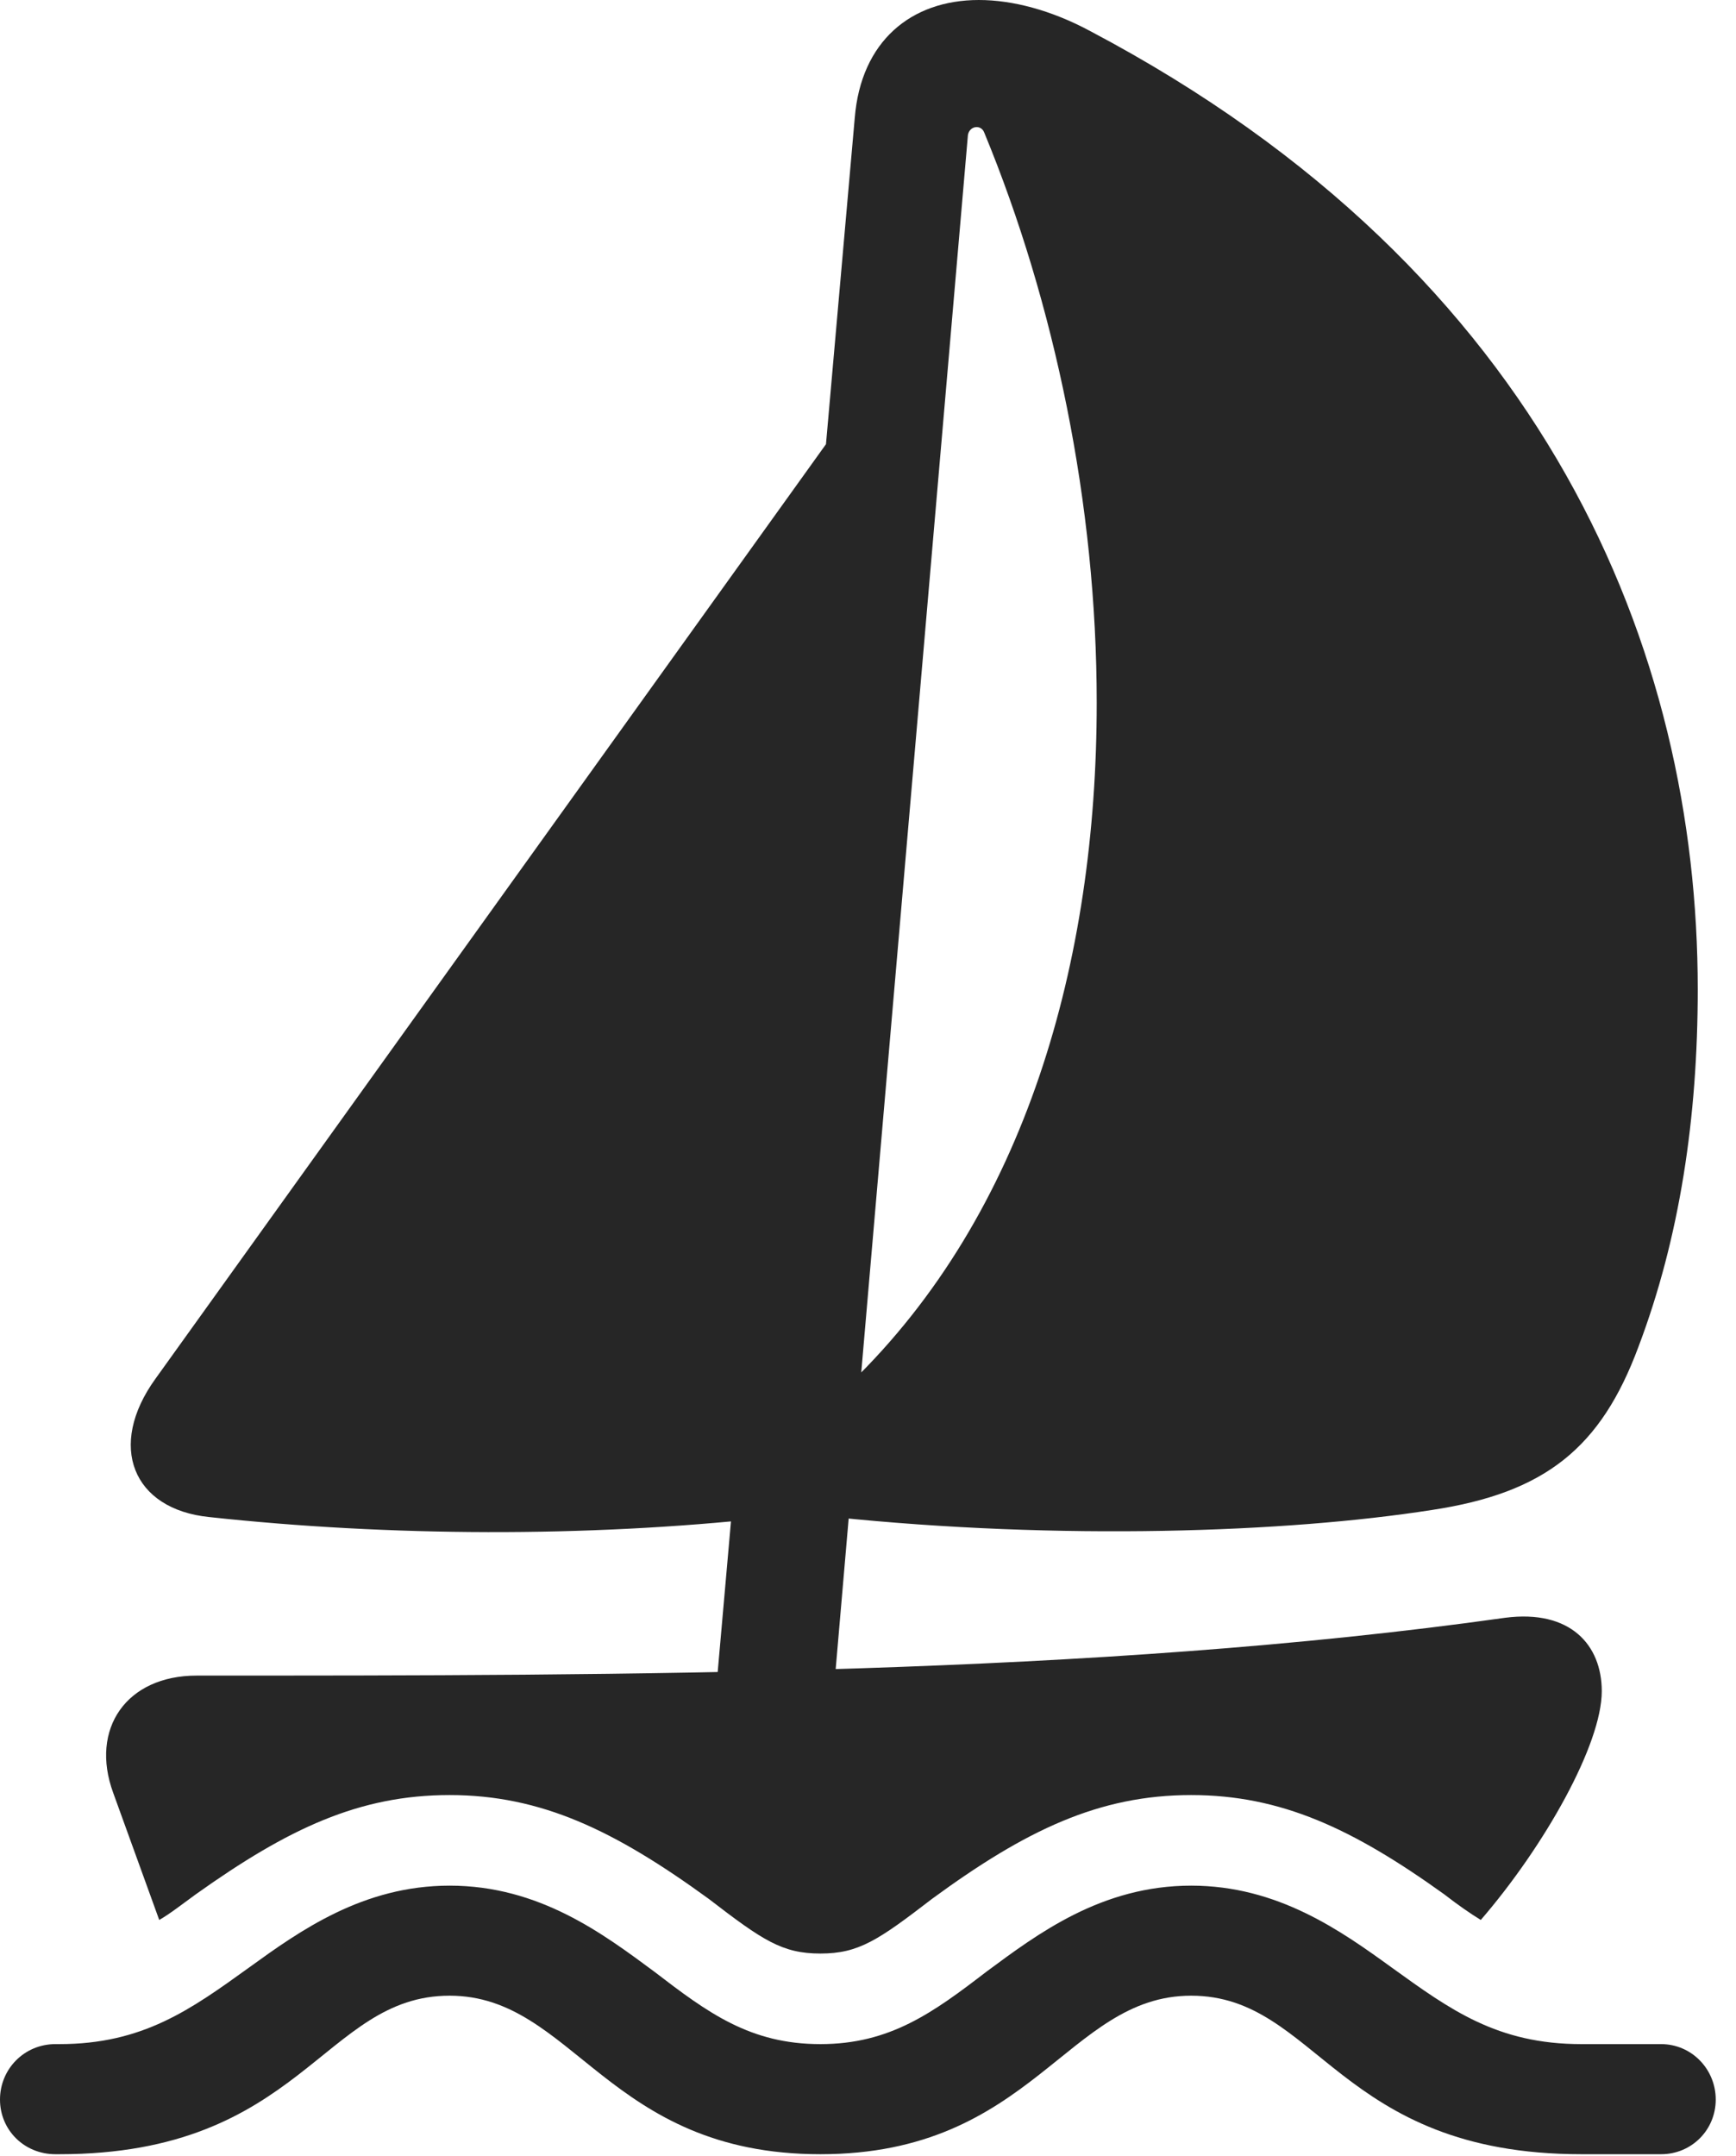 <?xml version="1.0" encoding="UTF-8"?>
<!--Generator: Apple Native CoreSVG 326-->
<!DOCTYPE svg
PUBLIC "-//W3C//DTD SVG 1.1//EN"
       "http://www.w3.org/Graphics/SVG/1.1/DTD/svg11.dtd">
<svg version="1.1" xmlns="http://www.w3.org/2000/svg" xmlns:xlink="http://www.w3.org/1999/xlink" viewBox="0 0 30.406 37.748">
 <g>
  <rect height="37.748" opacity="0" width="30.406" x="0" y="0"/>
  <path d="M12.496 30.119L14.56 30.119L16.953 2.365C16.98 2.201 17.186 2.174 17.24 2.324C18.471 5.305 19.209 8.832 19.209 12.305C19.209 16.83 17.965 21.246 14.902 24.213L14.602 26.564C18.566 26.975 22.531 26.838 25.074 26.441C27.07 26.141 28.041 25.348 28.697 23.584C29.422 21.67 29.736 19.564 29.736 17.322C29.736 11.43 27.125 4.785 19.1 0.547C18.416 0.178 17.732 0 17.145 0C15.955 0 15.08 0.725 14.971 2.064ZM3.664 26.564C6.822 26.906 10.268 26.92 13.426 26.578L15.094 6.904L2.721 24.145C1.873 25.32 2.324 26.428 3.664 26.564ZM7.875 31.432C9.475 31.432 10.76 32.047 12.414 33.25C13.357 33.975 13.699 34.207 14.369 34.207C15.039 34.207 15.381 33.975 16.324 33.25C17.965 32.047 19.25 31.432 20.863 31.432C22.436 31.432 23.693 32.02 25.293 33.168C25.539 33.359 25.758 33.51 25.936 33.619C27.057 32.32 28.055 30.543 28.055 29.613C28.055 28.807 27.508 28.178 26.359 28.328C19.182 29.34 10.965 29.34 3.445 29.34C2.215 29.34 1.572 30.27 1.982 31.391L2.789 33.619C2.98 33.51 3.186 33.346 3.432 33.168C5.045 32.02 6.289 31.432 7.875 31.432ZM14.369 37.721C18.088 37.721 18.689 34.945 20.863 34.945C23.078 34.945 23.434 37.721 27.699 37.721L29.094 37.721C29.627 37.721 30.051 37.297 30.051 36.764C30.051 36.23 29.627 35.793 29.094 35.793L27.699 35.793C26.223 35.793 25.402 35.191 24.377 34.453C23.488 33.81 22.381 33.018 20.863 33.018C19.291 33.018 18.17 33.865 17.281 34.522C16.338 35.246 15.586 35.793 14.369 35.793C13.139 35.793 12.4 35.246 11.457 34.522C10.568 33.865 9.447 33.018 7.875 33.018C6.357 33.018 5.25 33.81 4.361 34.453C3.336 35.191 2.502 35.793 1.039 35.793L0.971 35.793C0.424 35.793 0 36.23 0 36.764C0 37.297 0.424 37.721 0.971 37.721L1.039 37.721C5.291 37.721 5.66 34.945 7.875 34.945C10.049 34.945 10.637 37.721 14.369 37.721Z" fill="black" fill-opacity="0.85"/>
 </g>
</svg>
